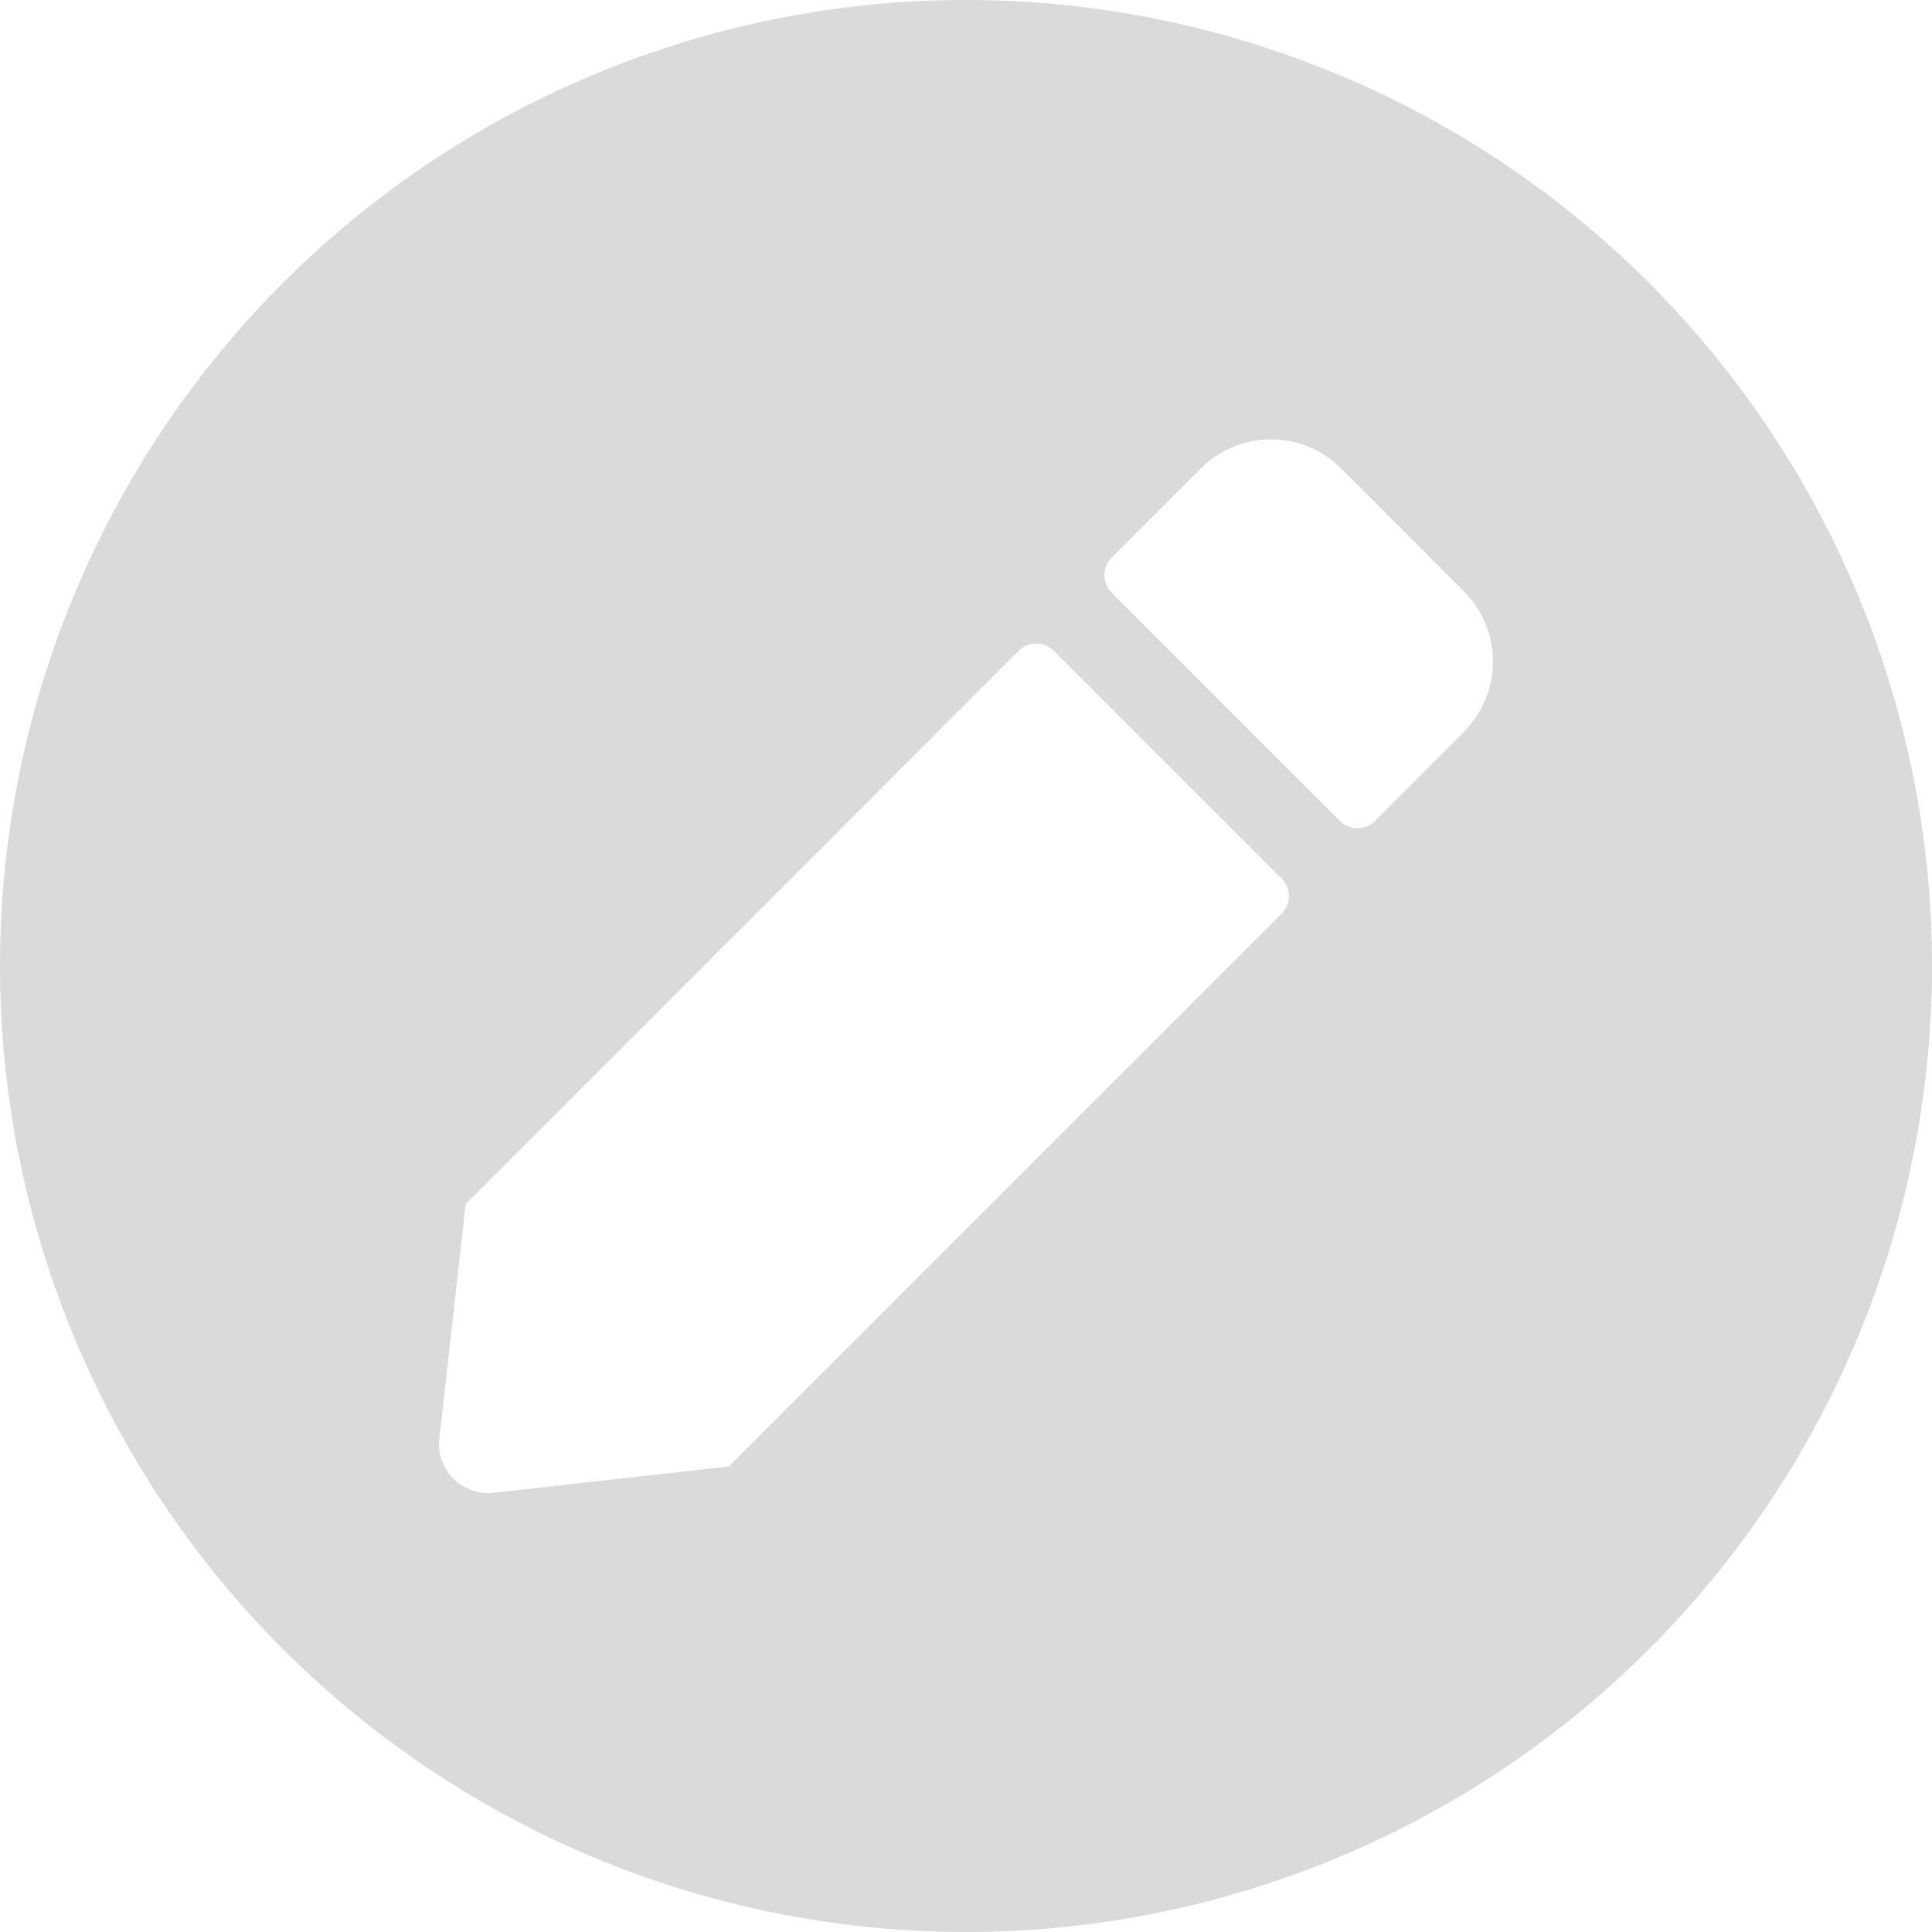 <svg xmlns="http://www.w3.org/2000/svg" width="18" height="18" viewBox="0 0 18 18">
  <path id="Path_7315" data-name="Path 7315" d="M291.234,366.223a9,9,0,1,0,9,9A9,9,0,0,0,291.234,366.223Zm2.945,8.508h0l-5.155,5.155-2.19.245a.459.459,0,0,1-.507-.4.428.428,0,0,1,0-.1l.245-2.19,5.154-5.155a.231.231,0,0,1,.326,0l0,0,2.127,2.127A.231.231,0,0,1,294.179,374.731Zm1.7-1.694-.835.835v0a.231.231,0,0,1-.326,0l-2.127-2.127h0a.231.231,0,0,1,0-.326l.835-.835a.924.924,0,0,1,1.3,0l1.152,1.154v0A.923.923,0,0,1,295.874,373.038Z" transform="translate(-282.234 -366.223)" fill="#dadada"/>
</svg>
